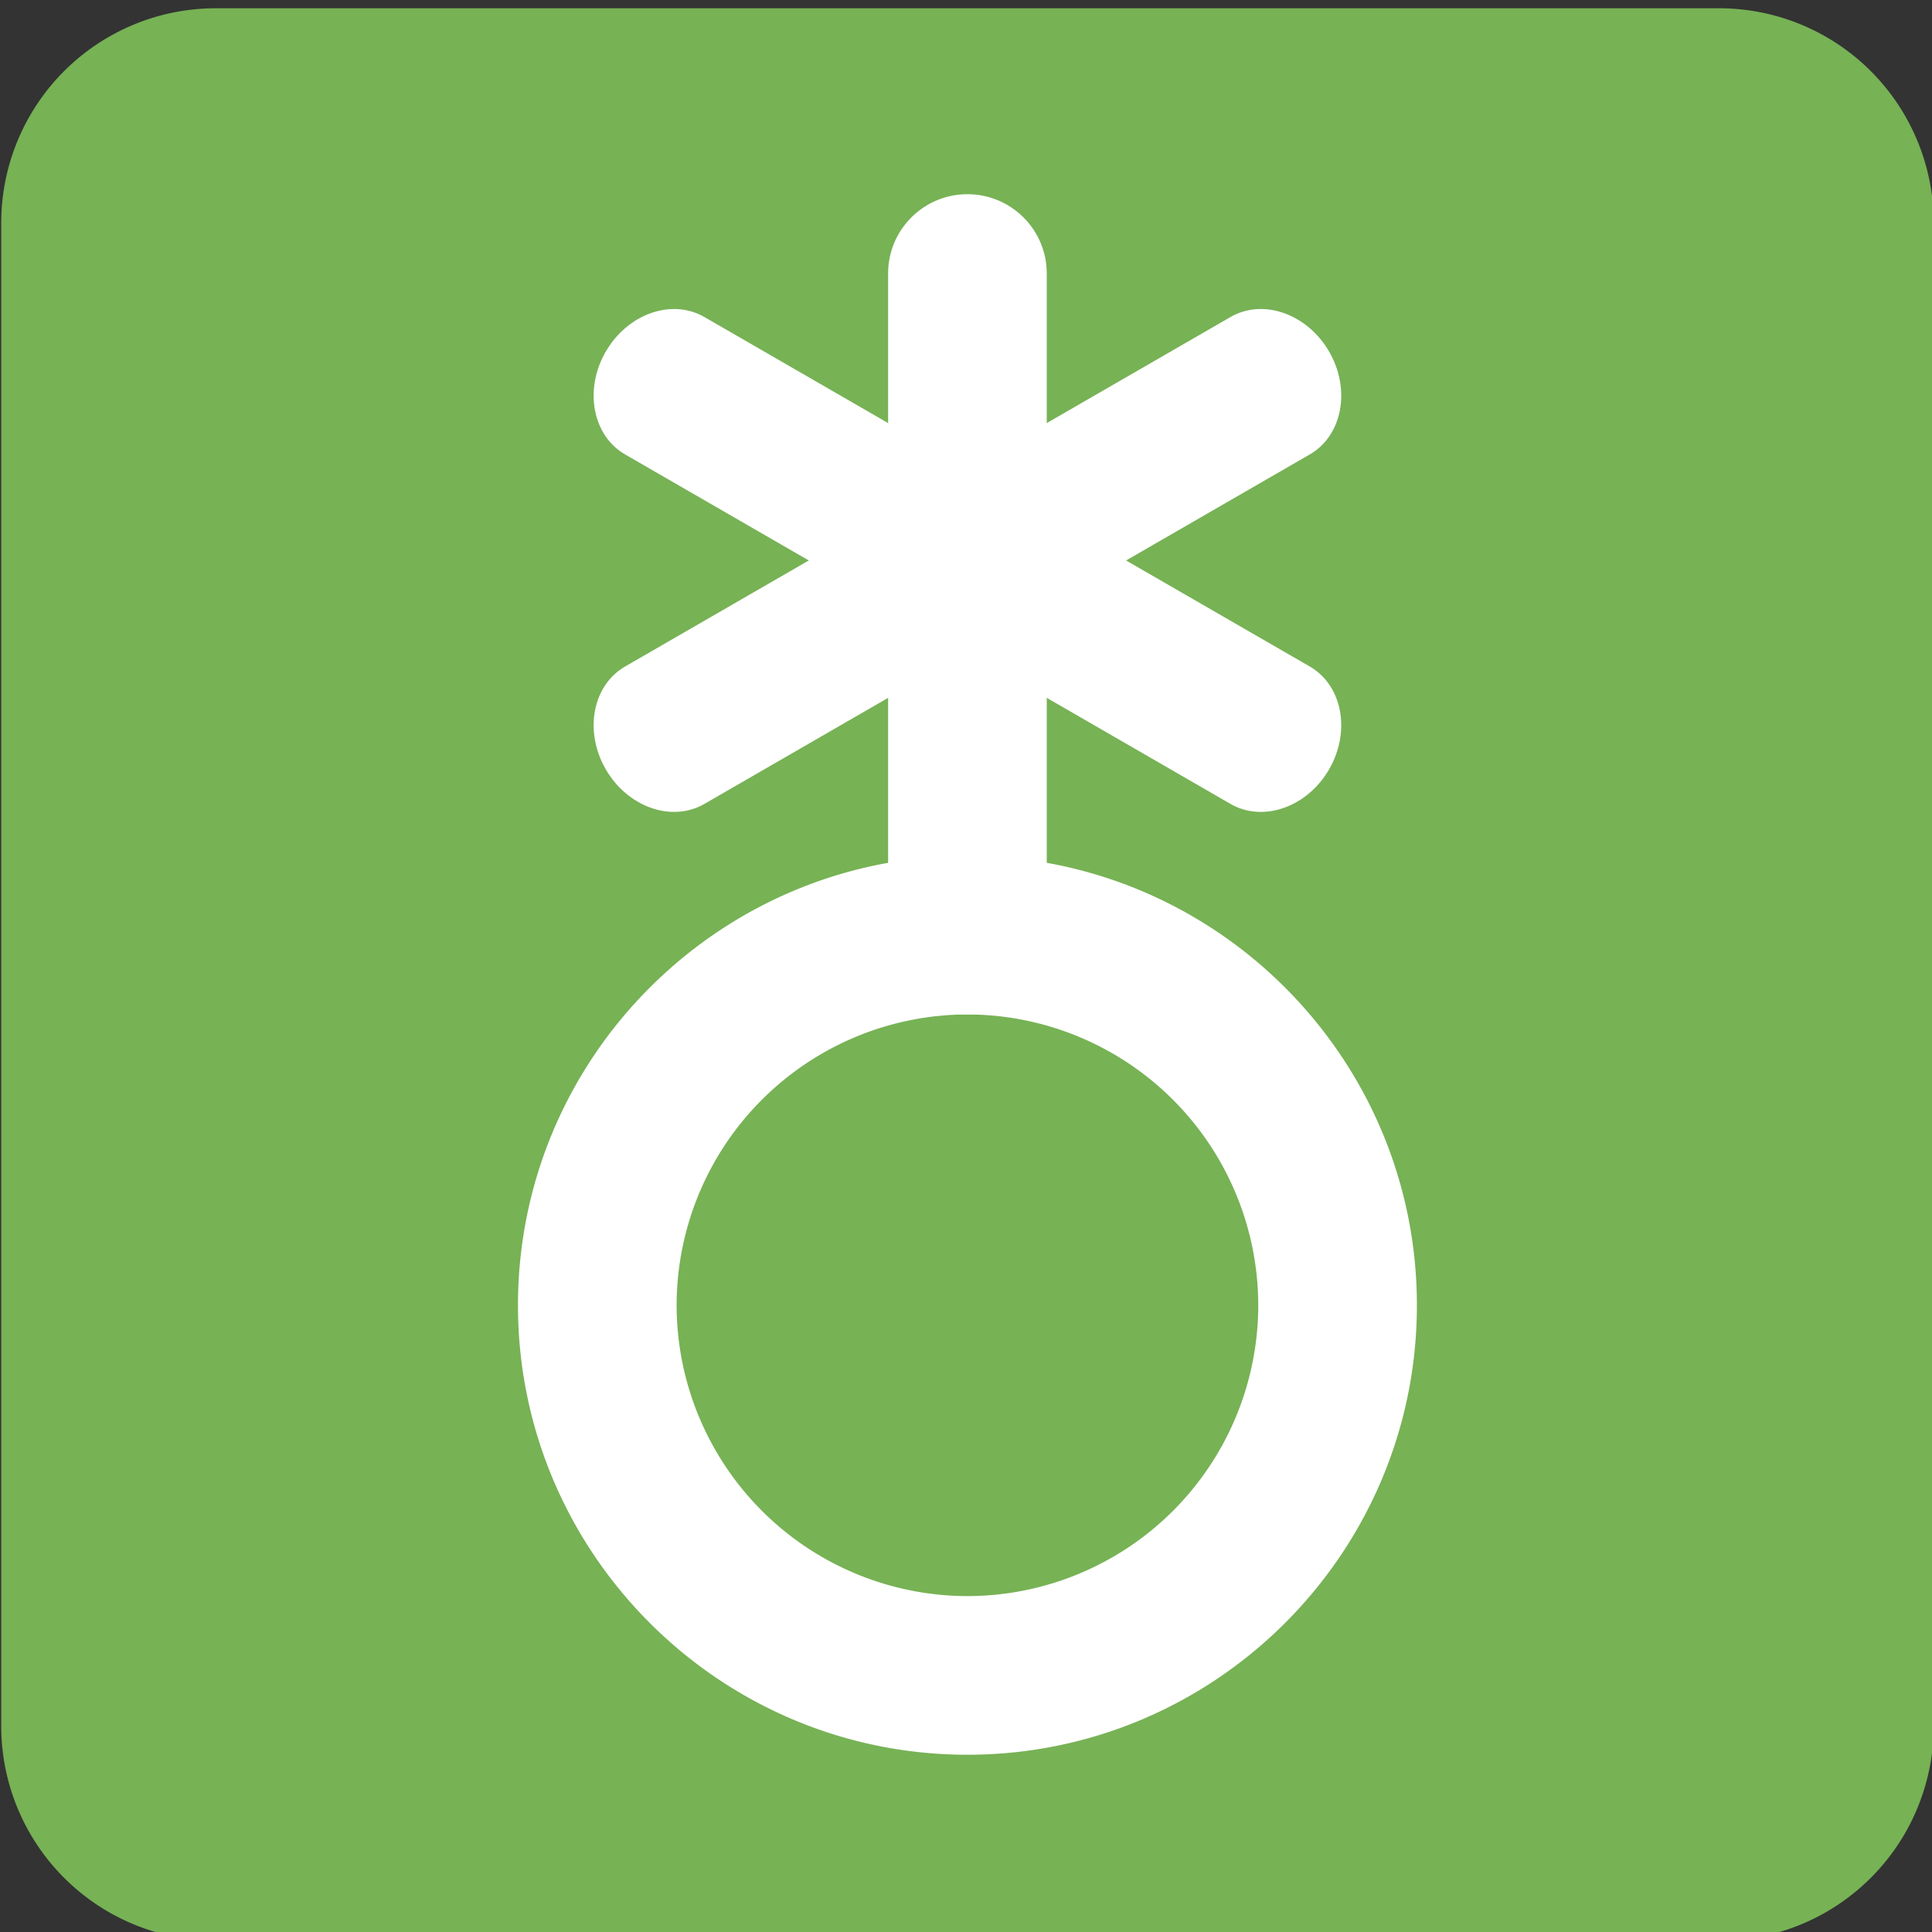 <svg xmlns="http://www.w3.org/2000/svg" xml:space="preserve" viewBox="0 0 45 45"><rect x="0" y="0" width="45" height="45" fill="#333333" stroke="none"/><path fill="#ea596e" d="M118.635 168.742a4 4 0 0 0-4.001-4H86.626a4 4 0 0 0-4 4v28.008a4 4 0 0 0 4 4h28.008a4 4 0 0 0 4.001-4z" style="fill:#77b255;fill-opacity:1;stroke-width:1" transform="translate(-103.254 -205.735)scale(1.25)"/><g fill="#fff"><path d="M100.63 180.535c-4.618 0-8.375 3.757-8.375 8.375s3.757 8.375 8.375 8.375 8.375-3.757 8.375-8.375-3.757-8.375-8.375-8.375m0 13.794a5.426 5.426 0 0 1-5.419-5.419 5.425 5.425 0 0 1 5.42-5.419 5.426 5.426 0 0 1 5.418 5.42 5.424 5.424 0 0 1-5.419 5.418" style="stroke-width:.985" transform="translate(-103.254 -205.735)scale(1.25)"/><path d="M100.63 168.207c-.817 0-1.478.662-1.478 1.478v12.328a1.478 1.478 0 1 0 2.956 0v-12.328c0-.816-.661-1.478-1.478-1.478" style="stroke-width:.985" transform="translate(-103.254 -205.735)scale(1.25)"/><path d="M93.89 178.922c.41.708 1.232.996 1.838.646l11.282-6.513c.606-.35.768-1.207.36-1.915-.409-.707-1.232-.995-1.838-.645l-11.282 6.513c-.606.35-.768 1.207-.36 1.914" style="stroke-width:.913" transform="translate(-103.254 -205.735)scale(1.25)"/><path d="M93.89 171.14c-.408.708-.246 1.565.36 1.915l11.282 6.513c.606.35 1.43.062 1.838-.646.408-.707.246-1.564-.36-1.914l-11.282-6.513c-.606-.35-1.429-.062-1.837.645" style="stroke-width:.913" transform="translate(-103.254 -205.735)scale(1.25)"/></g></svg>